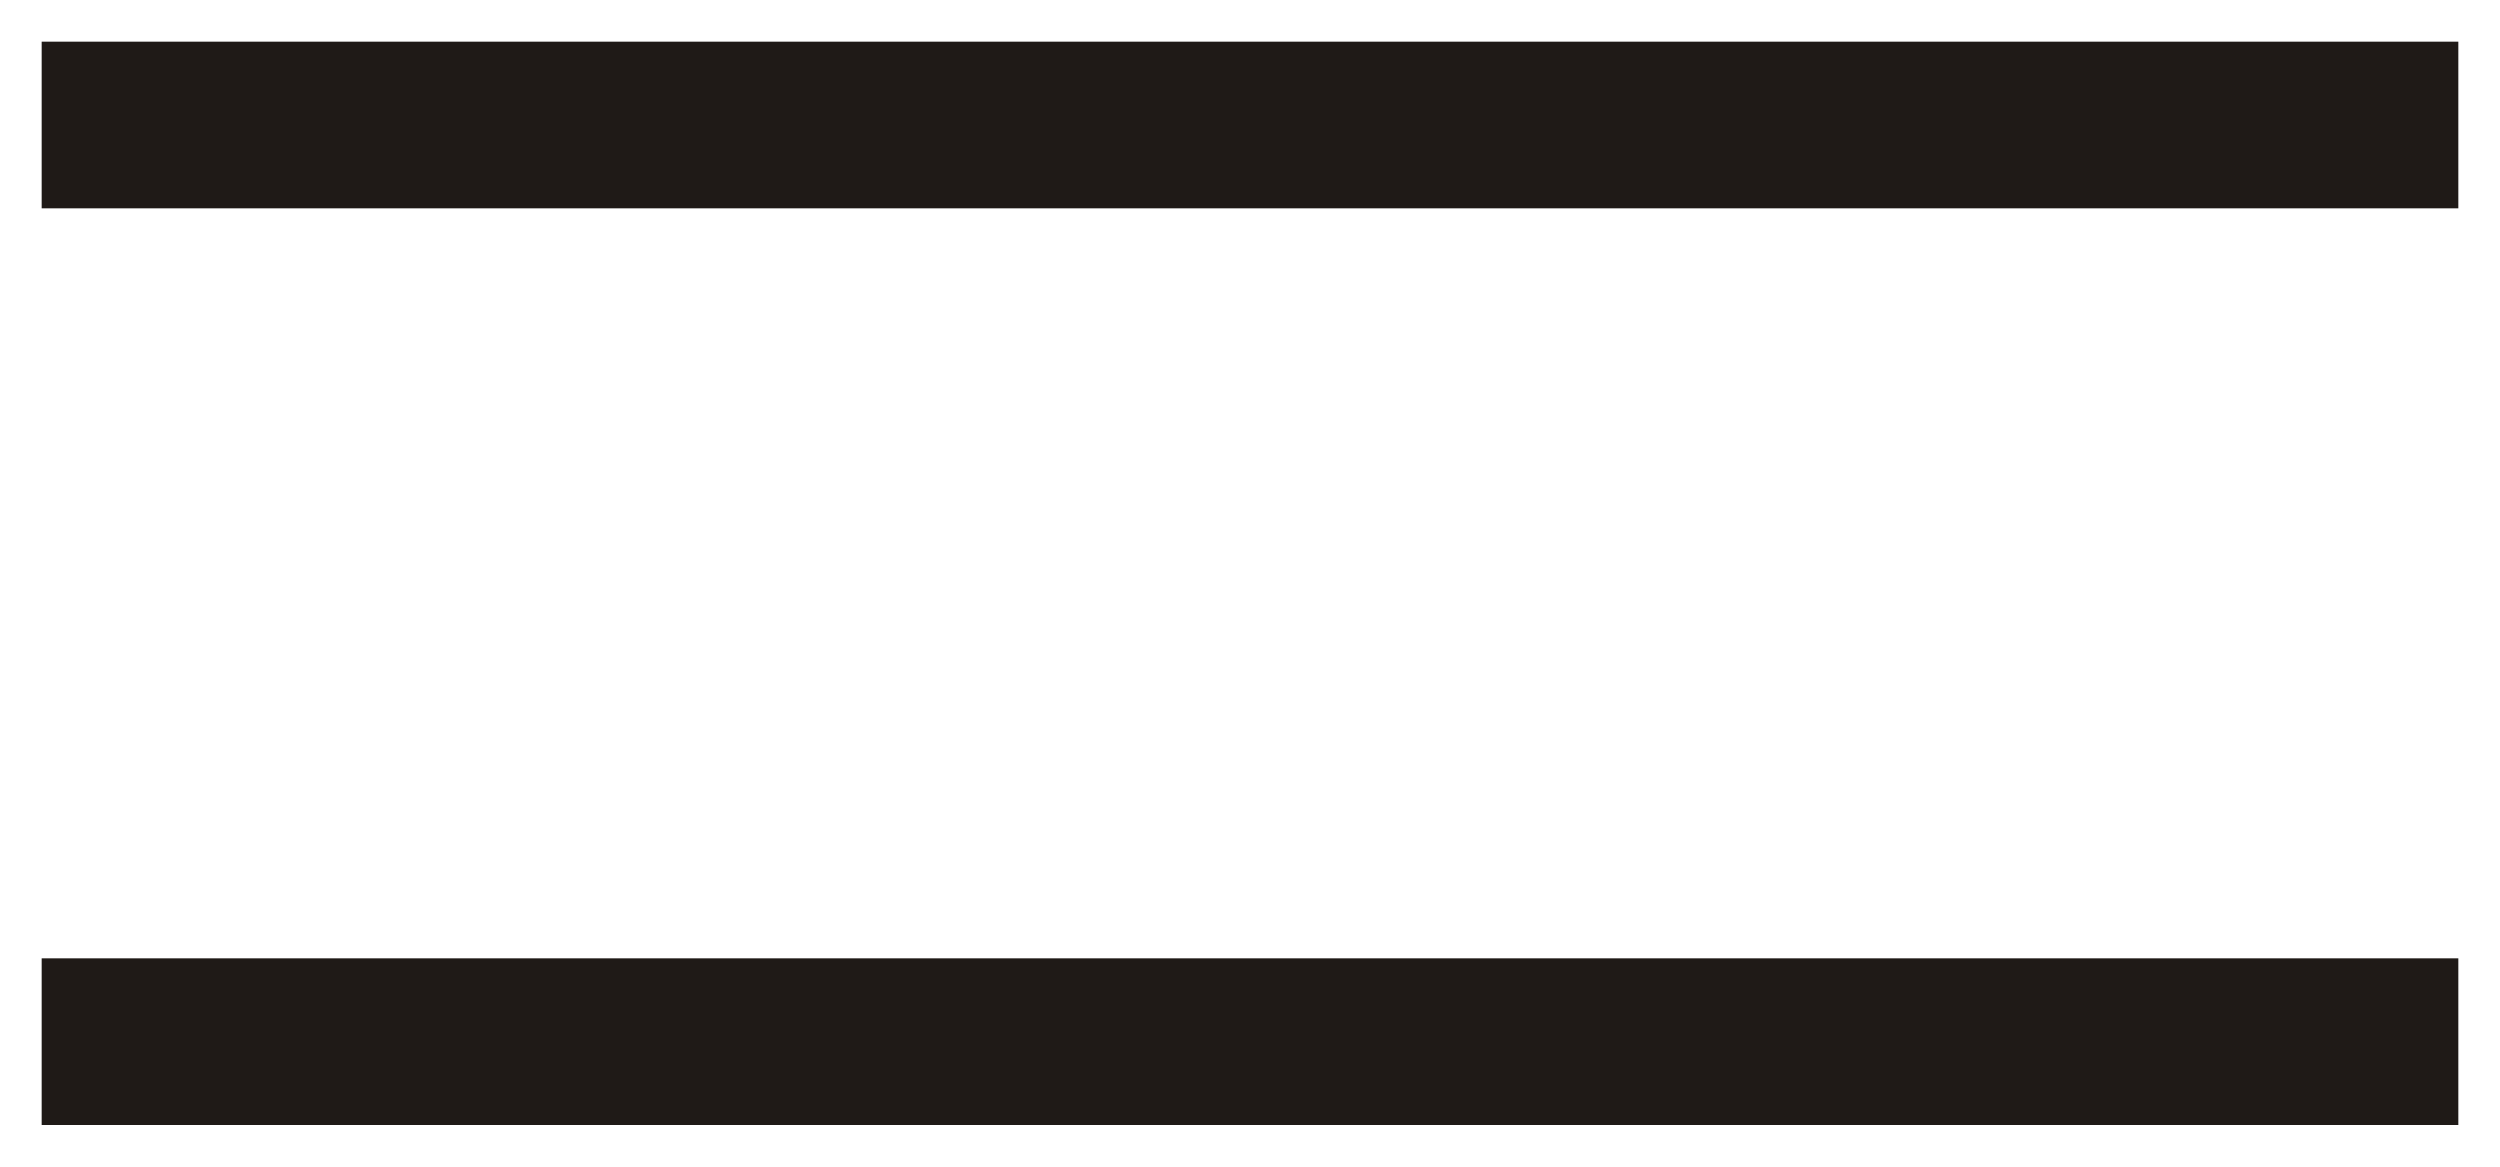 <svg width="30" height="14" viewBox="0 0 30 14" fill="none" xmlns="http://www.w3.org/2000/svg">
<rect x="0.75" y="0.75" width="28.5" height="1.5" fill="#1F1A17" stroke="#1F1A17" stroke-width="0.5"/>
<rect x="0.75" y="11.75" width="28.5" height="1.5" fill="#1F1A17" stroke="#1F1A17" stroke-width="0.5"/>
</svg>
